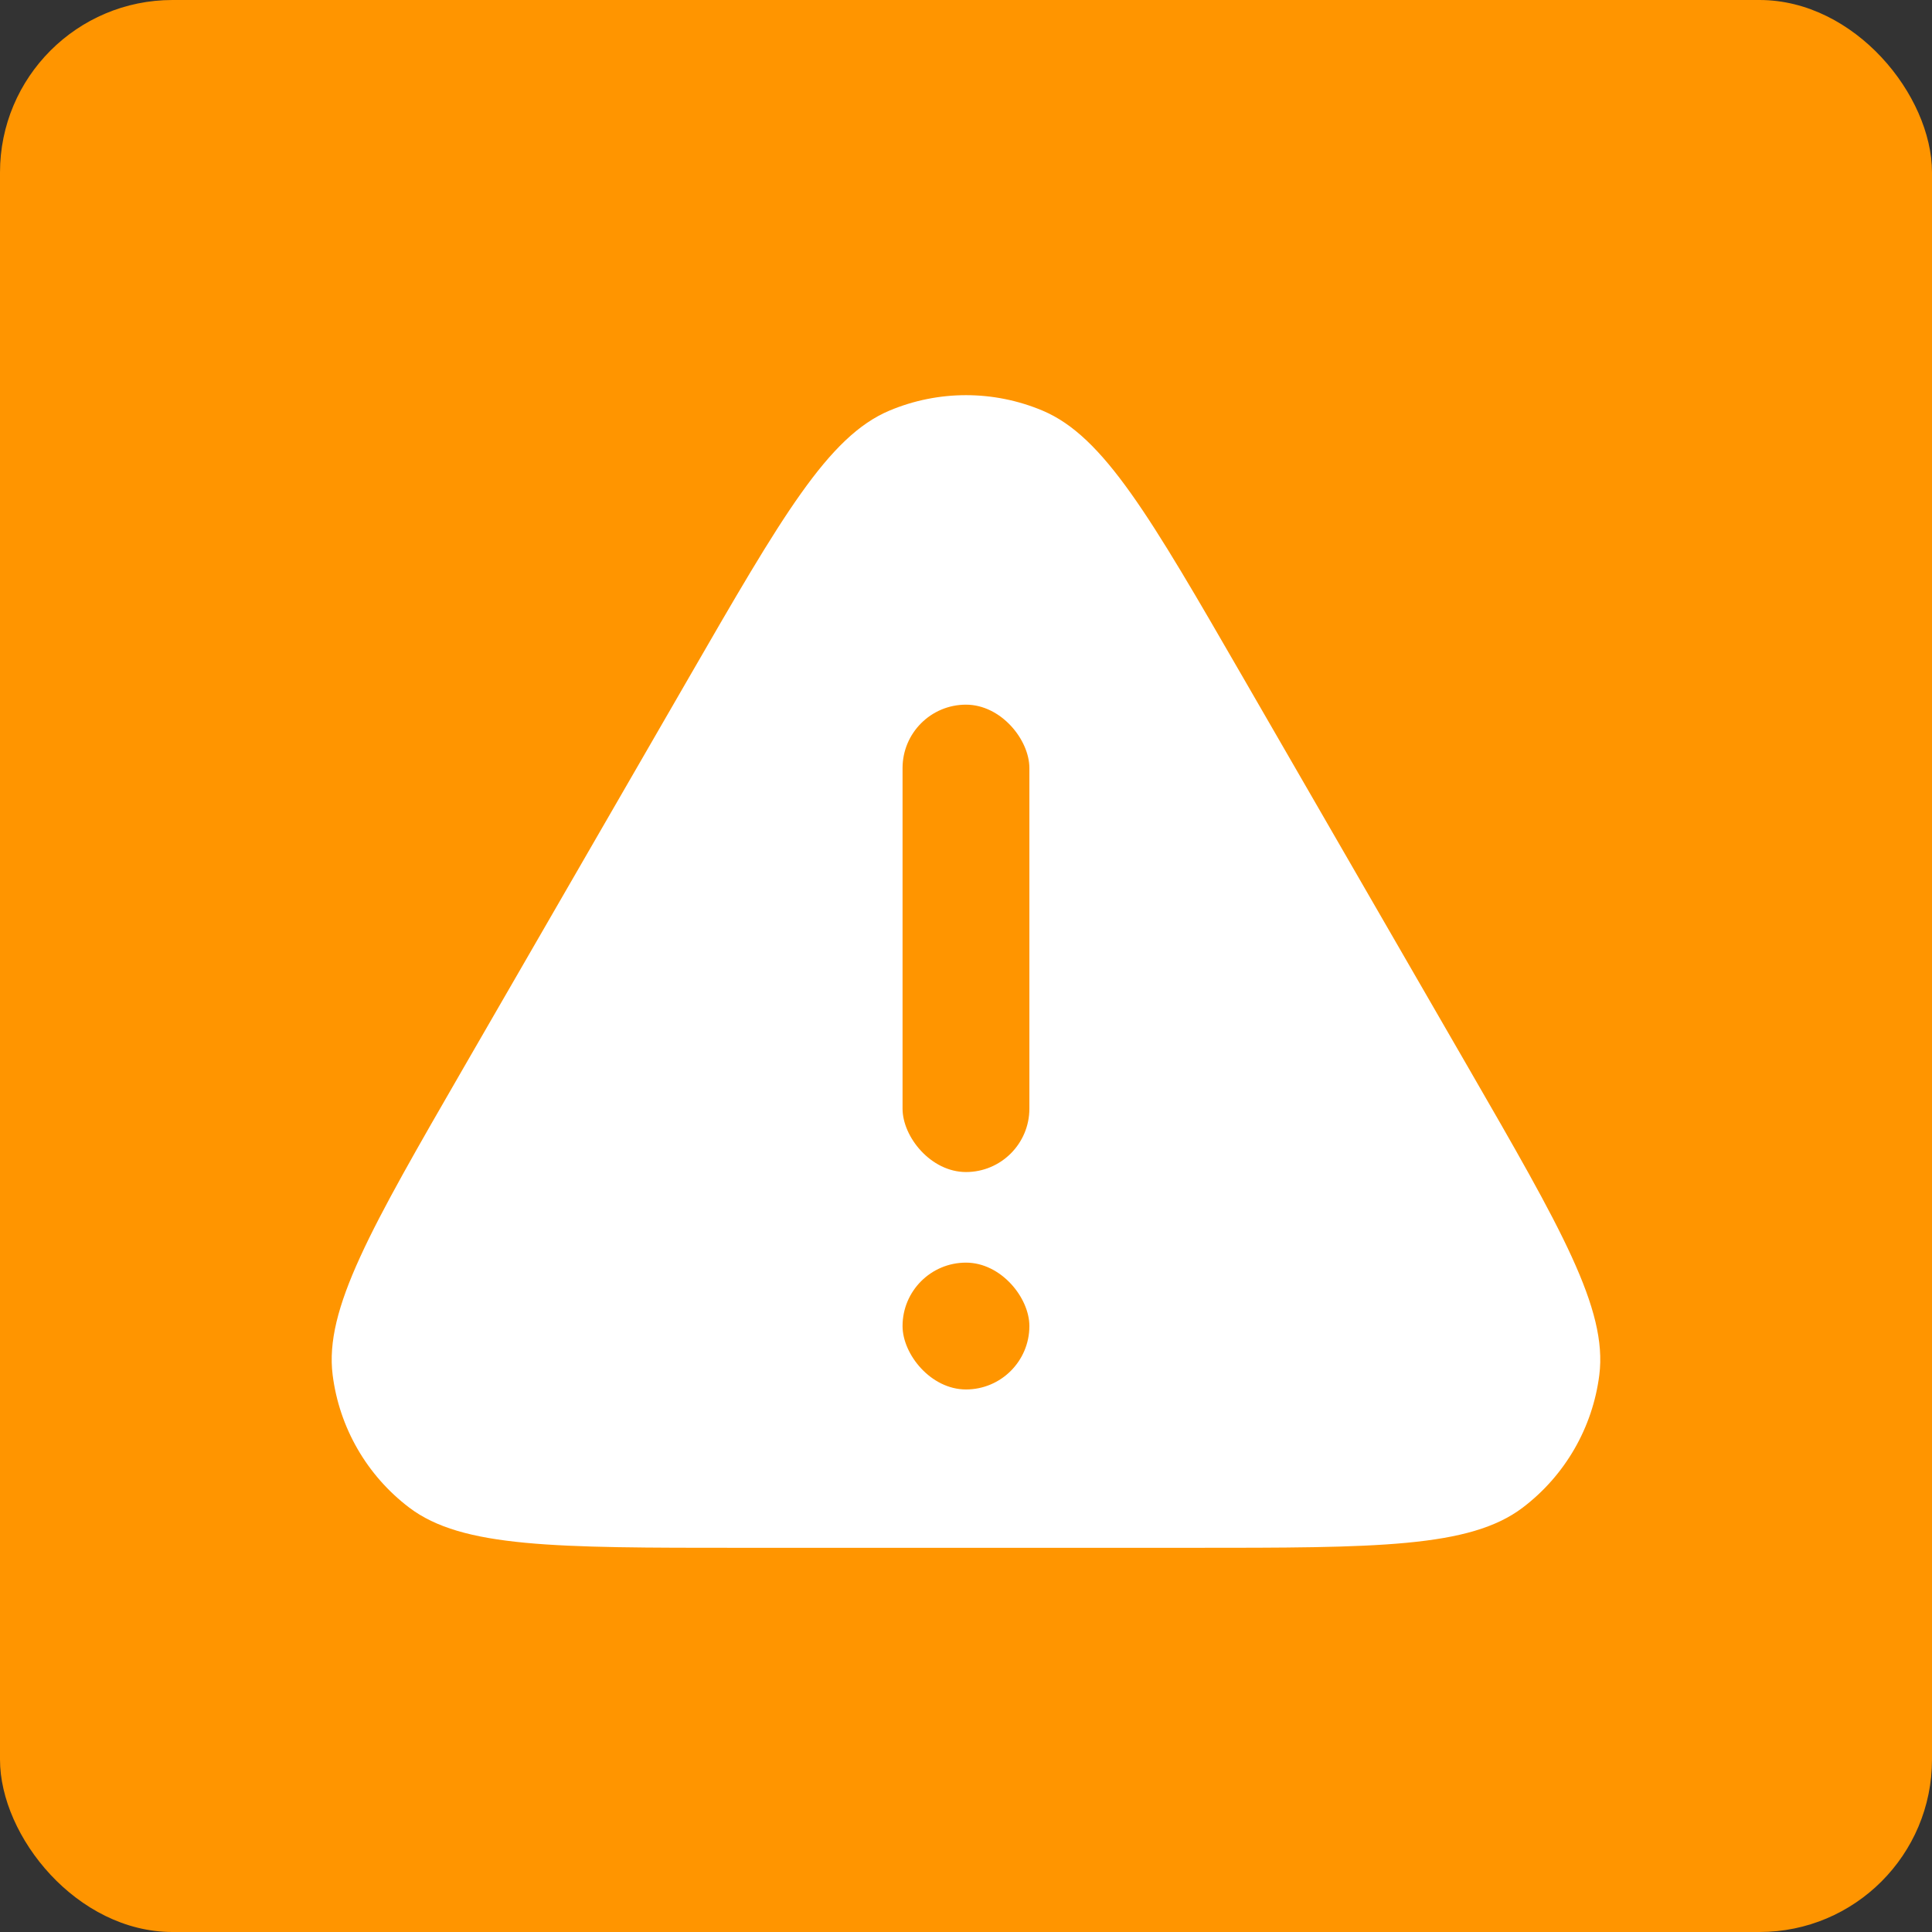 <svg width="56" height="56" viewBox="0 0 56 56" fill="none" xmlns="http://www.w3.org/2000/svg">
<rect x="0" y="0" width="56" height="56" fill="#333333" stroke="none"/>
<g id="Group 764">
<rect id="Rectangle 963" width="56" height="56" rx="5" fill="#FF9500"/>
<path id="Polygon 55" d="M19.965 19.645C22.657 14.981 24.003 12.649 25.78 11.902C27.2 11.305 28.8 11.305 30.219 11.902C31.996 12.649 33.342 14.981 36.035 19.645L42.56 30.946C45.252 35.61 46.599 37.942 46.357 39.854C46.164 41.382 45.364 42.767 44.138 43.698C42.603 44.864 39.91 44.864 34.525 44.864H21.475C16.089 44.864 13.397 44.864 11.861 43.698C10.635 42.767 9.835 41.382 9.642 39.854C9.401 37.942 10.747 35.61 13.439 30.946L19.965 19.645Z" fill="white"/>
<rect id="Rectangle 964" x="26.161" y="20.425" width="3.676" height="13.547" rx="1.838" fill="#FF9500"/>
<rect id="Rectangle 965" x="26.161" y="36.598" width="3.676" height="3.676" rx="1.838" fill="#FF9500"/>
</g>
</svg>
